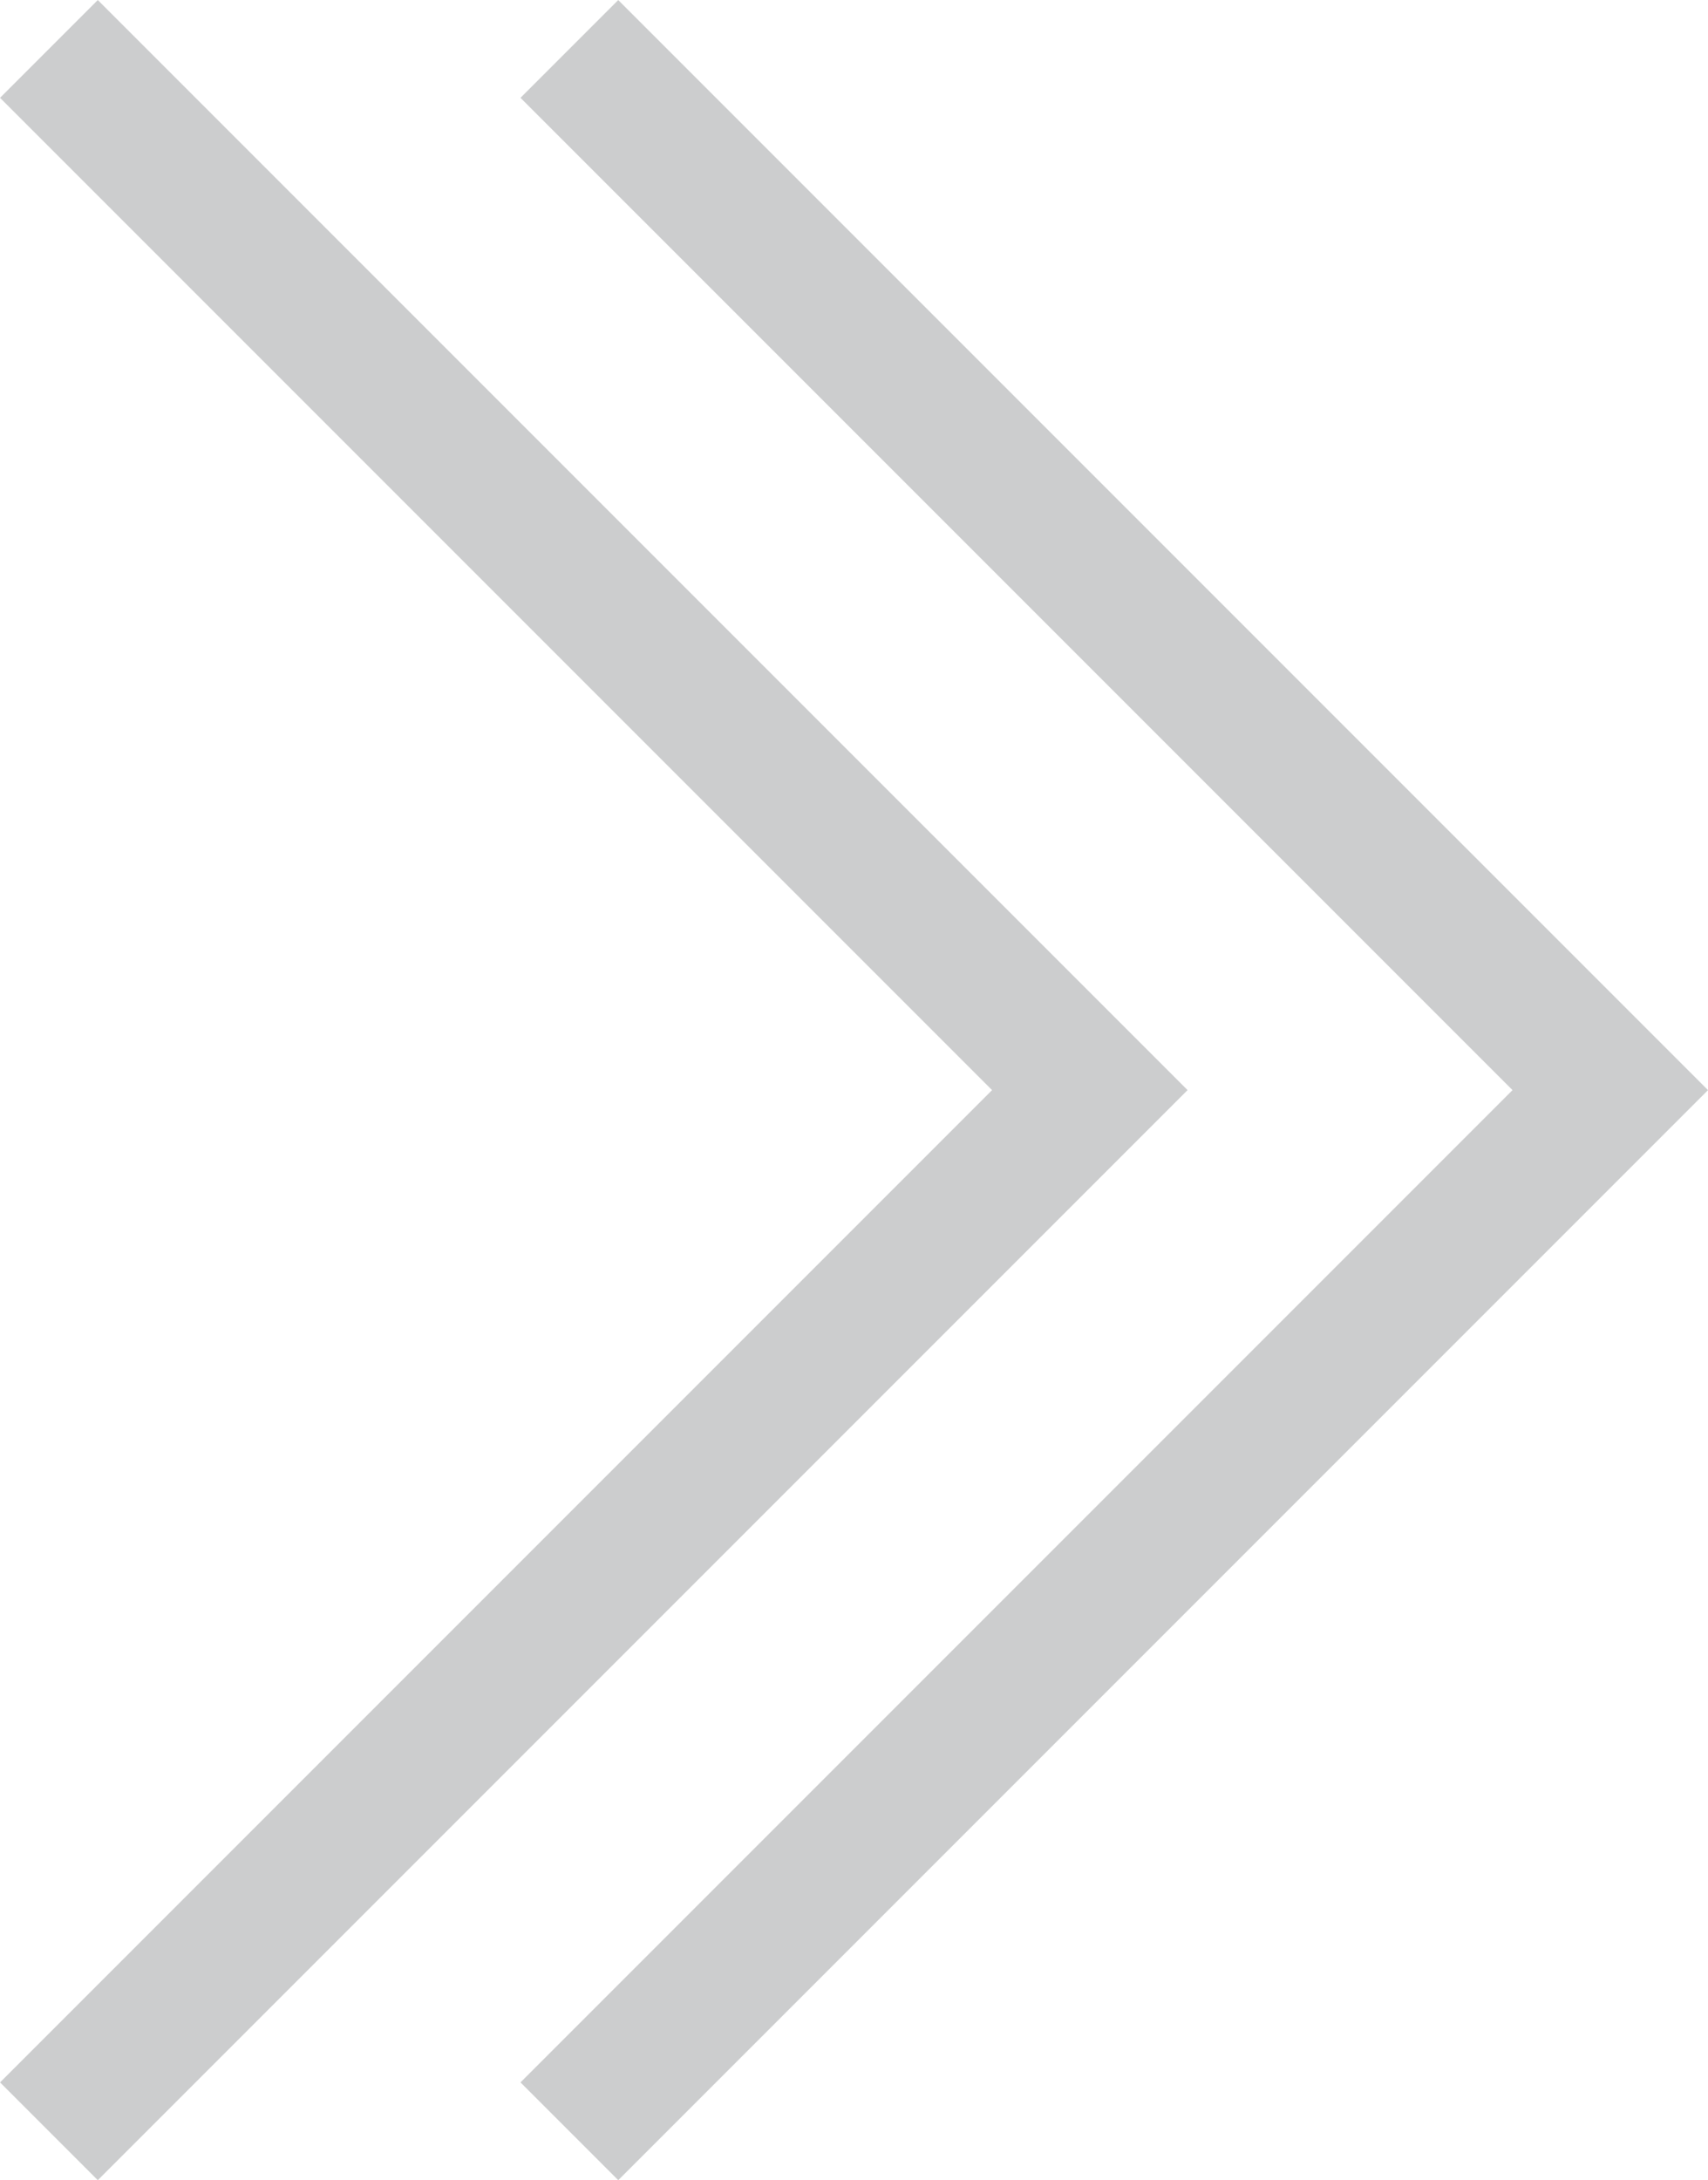 <svg xmlns="http://www.w3.org/2000/svg" width="16.409" height="20.939" viewBox="0 0 16.409 20.939"><defs><style>.a{fill:none;stroke:#cccdce;stroke-miterlimit:10;stroke-width:1.328px;}</style></defs><g transform="translate(5.454 0.47)"><path class="a" d="M0,0,10,10,0,20" transform="translate(0.016)"/><path class="a" d="M0,0,10,10,0,20" transform="translate(-4.984)"/></g></svg>